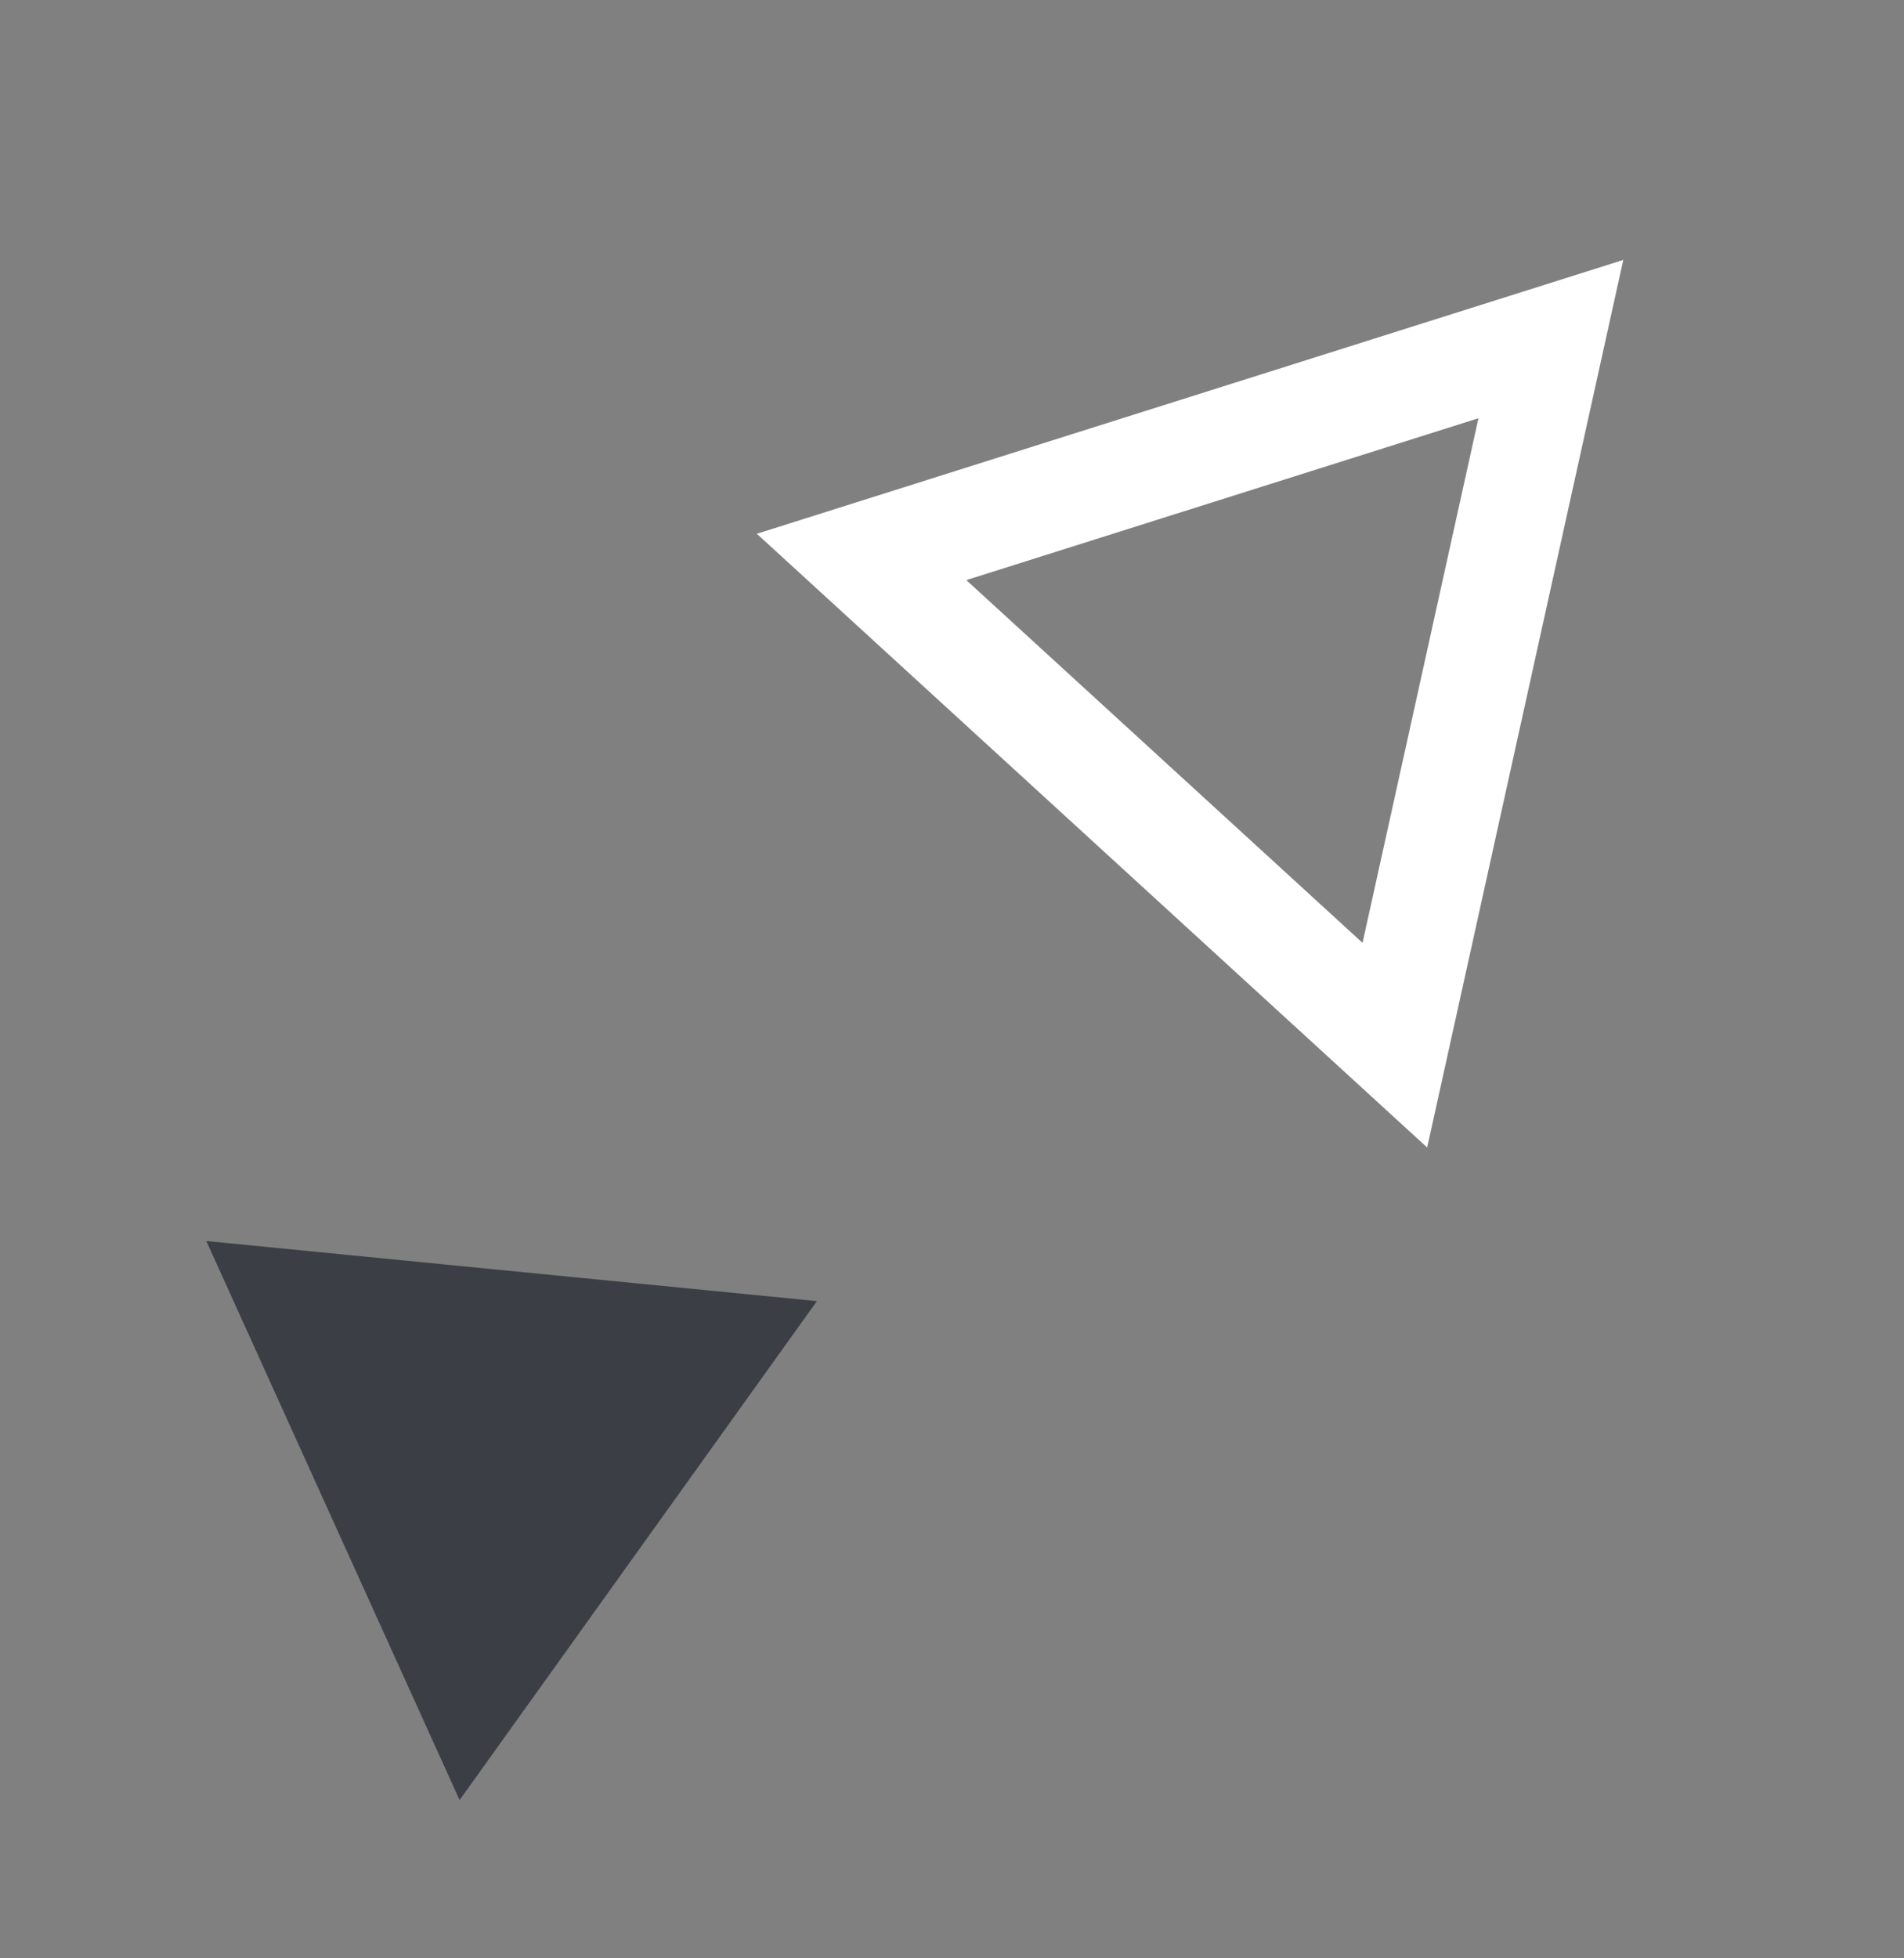 <svg width="71" height="73" viewBox="0 0 71 73" fill="none" xmlns="http://www.w3.org/2000/svg">
<rect x="0" y="0" width="71" height="73" fill="#808080" stroke="none"/>
<path d="M52.014 38.961L32.128 20.761L57.832 12.64L52.014 38.961Z" stroke="white" stroke-width="4"/>
<path d="M7.693 46.261L30.463 48.501L17.138 67.101L7.693 46.261Z" fill="#3B3F45"/>
</svg>
